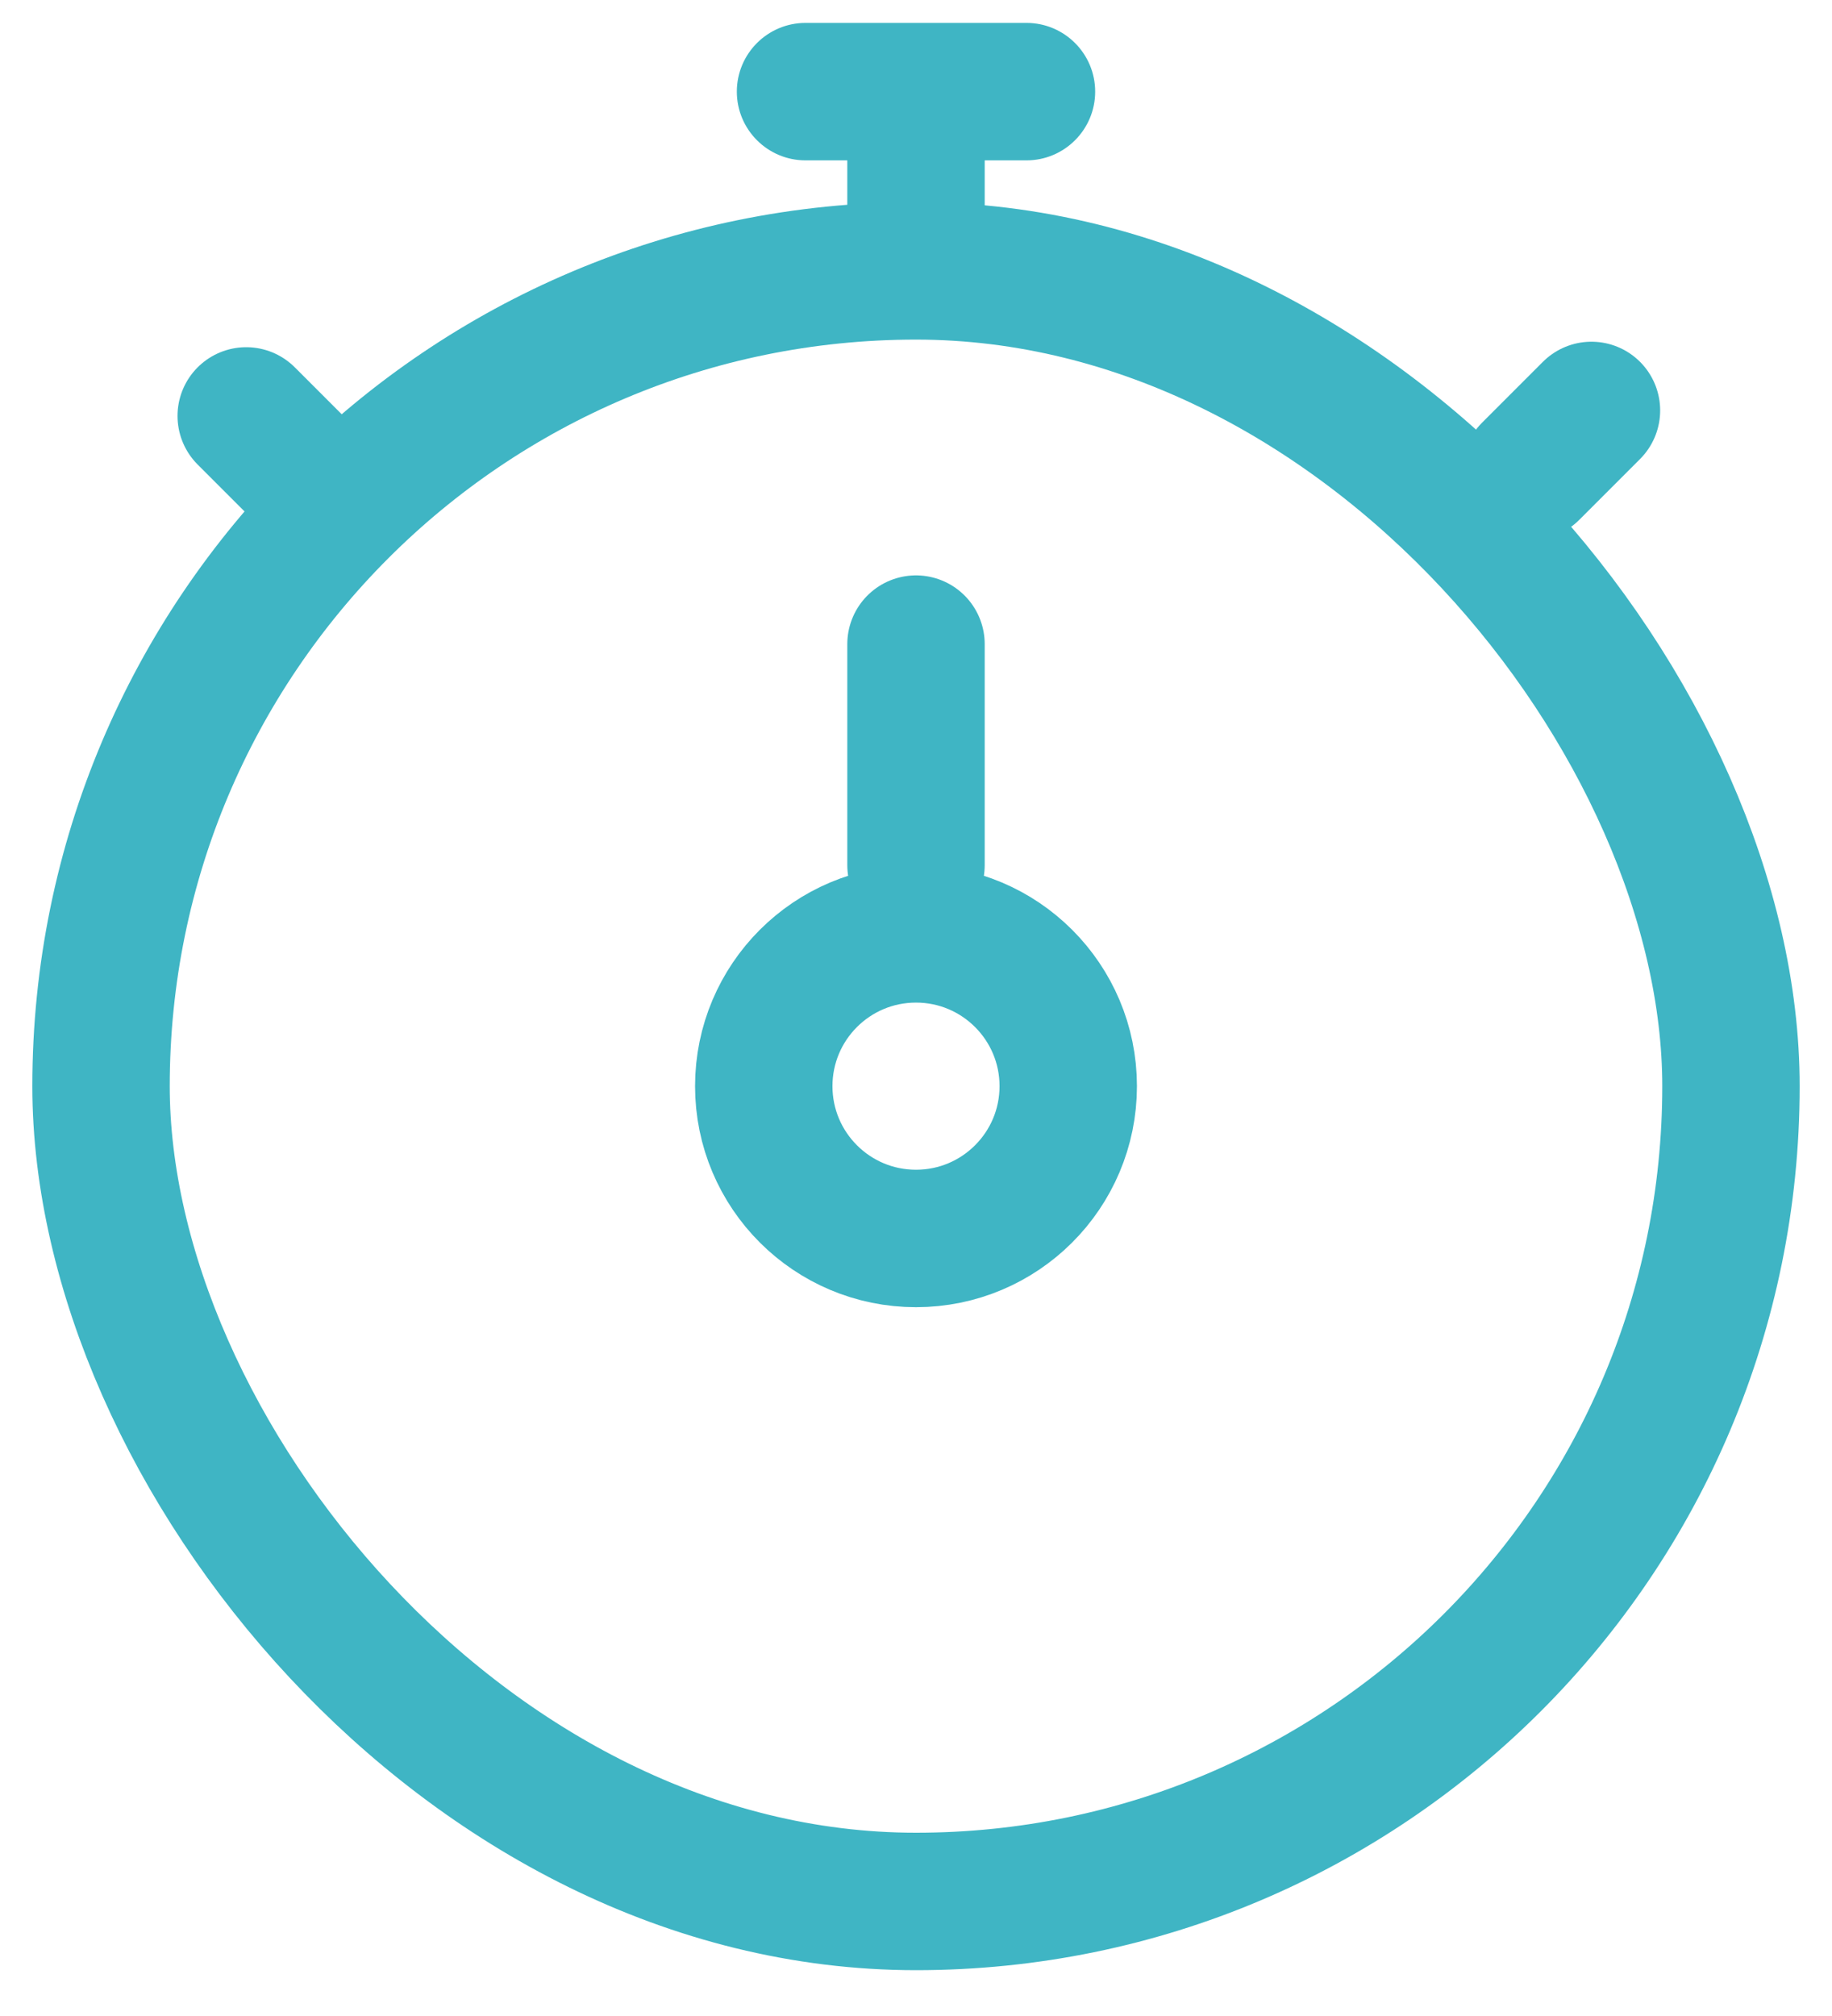 <svg width="20" height="22" viewBox="0 0 20 22" fill="none" xmlns="http://www.w3.org/2000/svg">
<path d="M10 9.441L10 7.029" stroke="#3FB5C4" stroke-width="1.5" stroke-linecap="round"/>
<rect x="1.103" y="2.956" width="17.794" height="17.794" rx="8.897" stroke="#3FB5C4" stroke-width="1.5"/>
<path d="M10 2.608V1" stroke="#3FB5C4" stroke-width="1.5"/>
<path d="M8.794 0.25C8.38 0.25 8.044 0.586 8.044 1C8.044 1.414 8.38 1.75 8.794 1.75V0.25ZM11.206 1.75C11.62 1.75 11.956 1.414 11.956 1C11.956 0.586 11.62 0.25 11.206 0.25V1.75ZM8.794 1.75H11.206V0.25H8.794V1.75Z" fill="#3FB5C4"/>
<path d="M3.414 5.265L2.688 4.539" stroke="#3FB5C4" stroke-width="1.5" stroke-linecap="round"/>
<path d="M16.71 5.143L17.374 4.479" stroke="#3FB5C4" stroke-width="1.5" stroke-linecap="round"/>
<circle cx="10" cy="11.853" r="1.662" stroke="#3FB5C4" stroke-width="1.5"/>
</svg>
